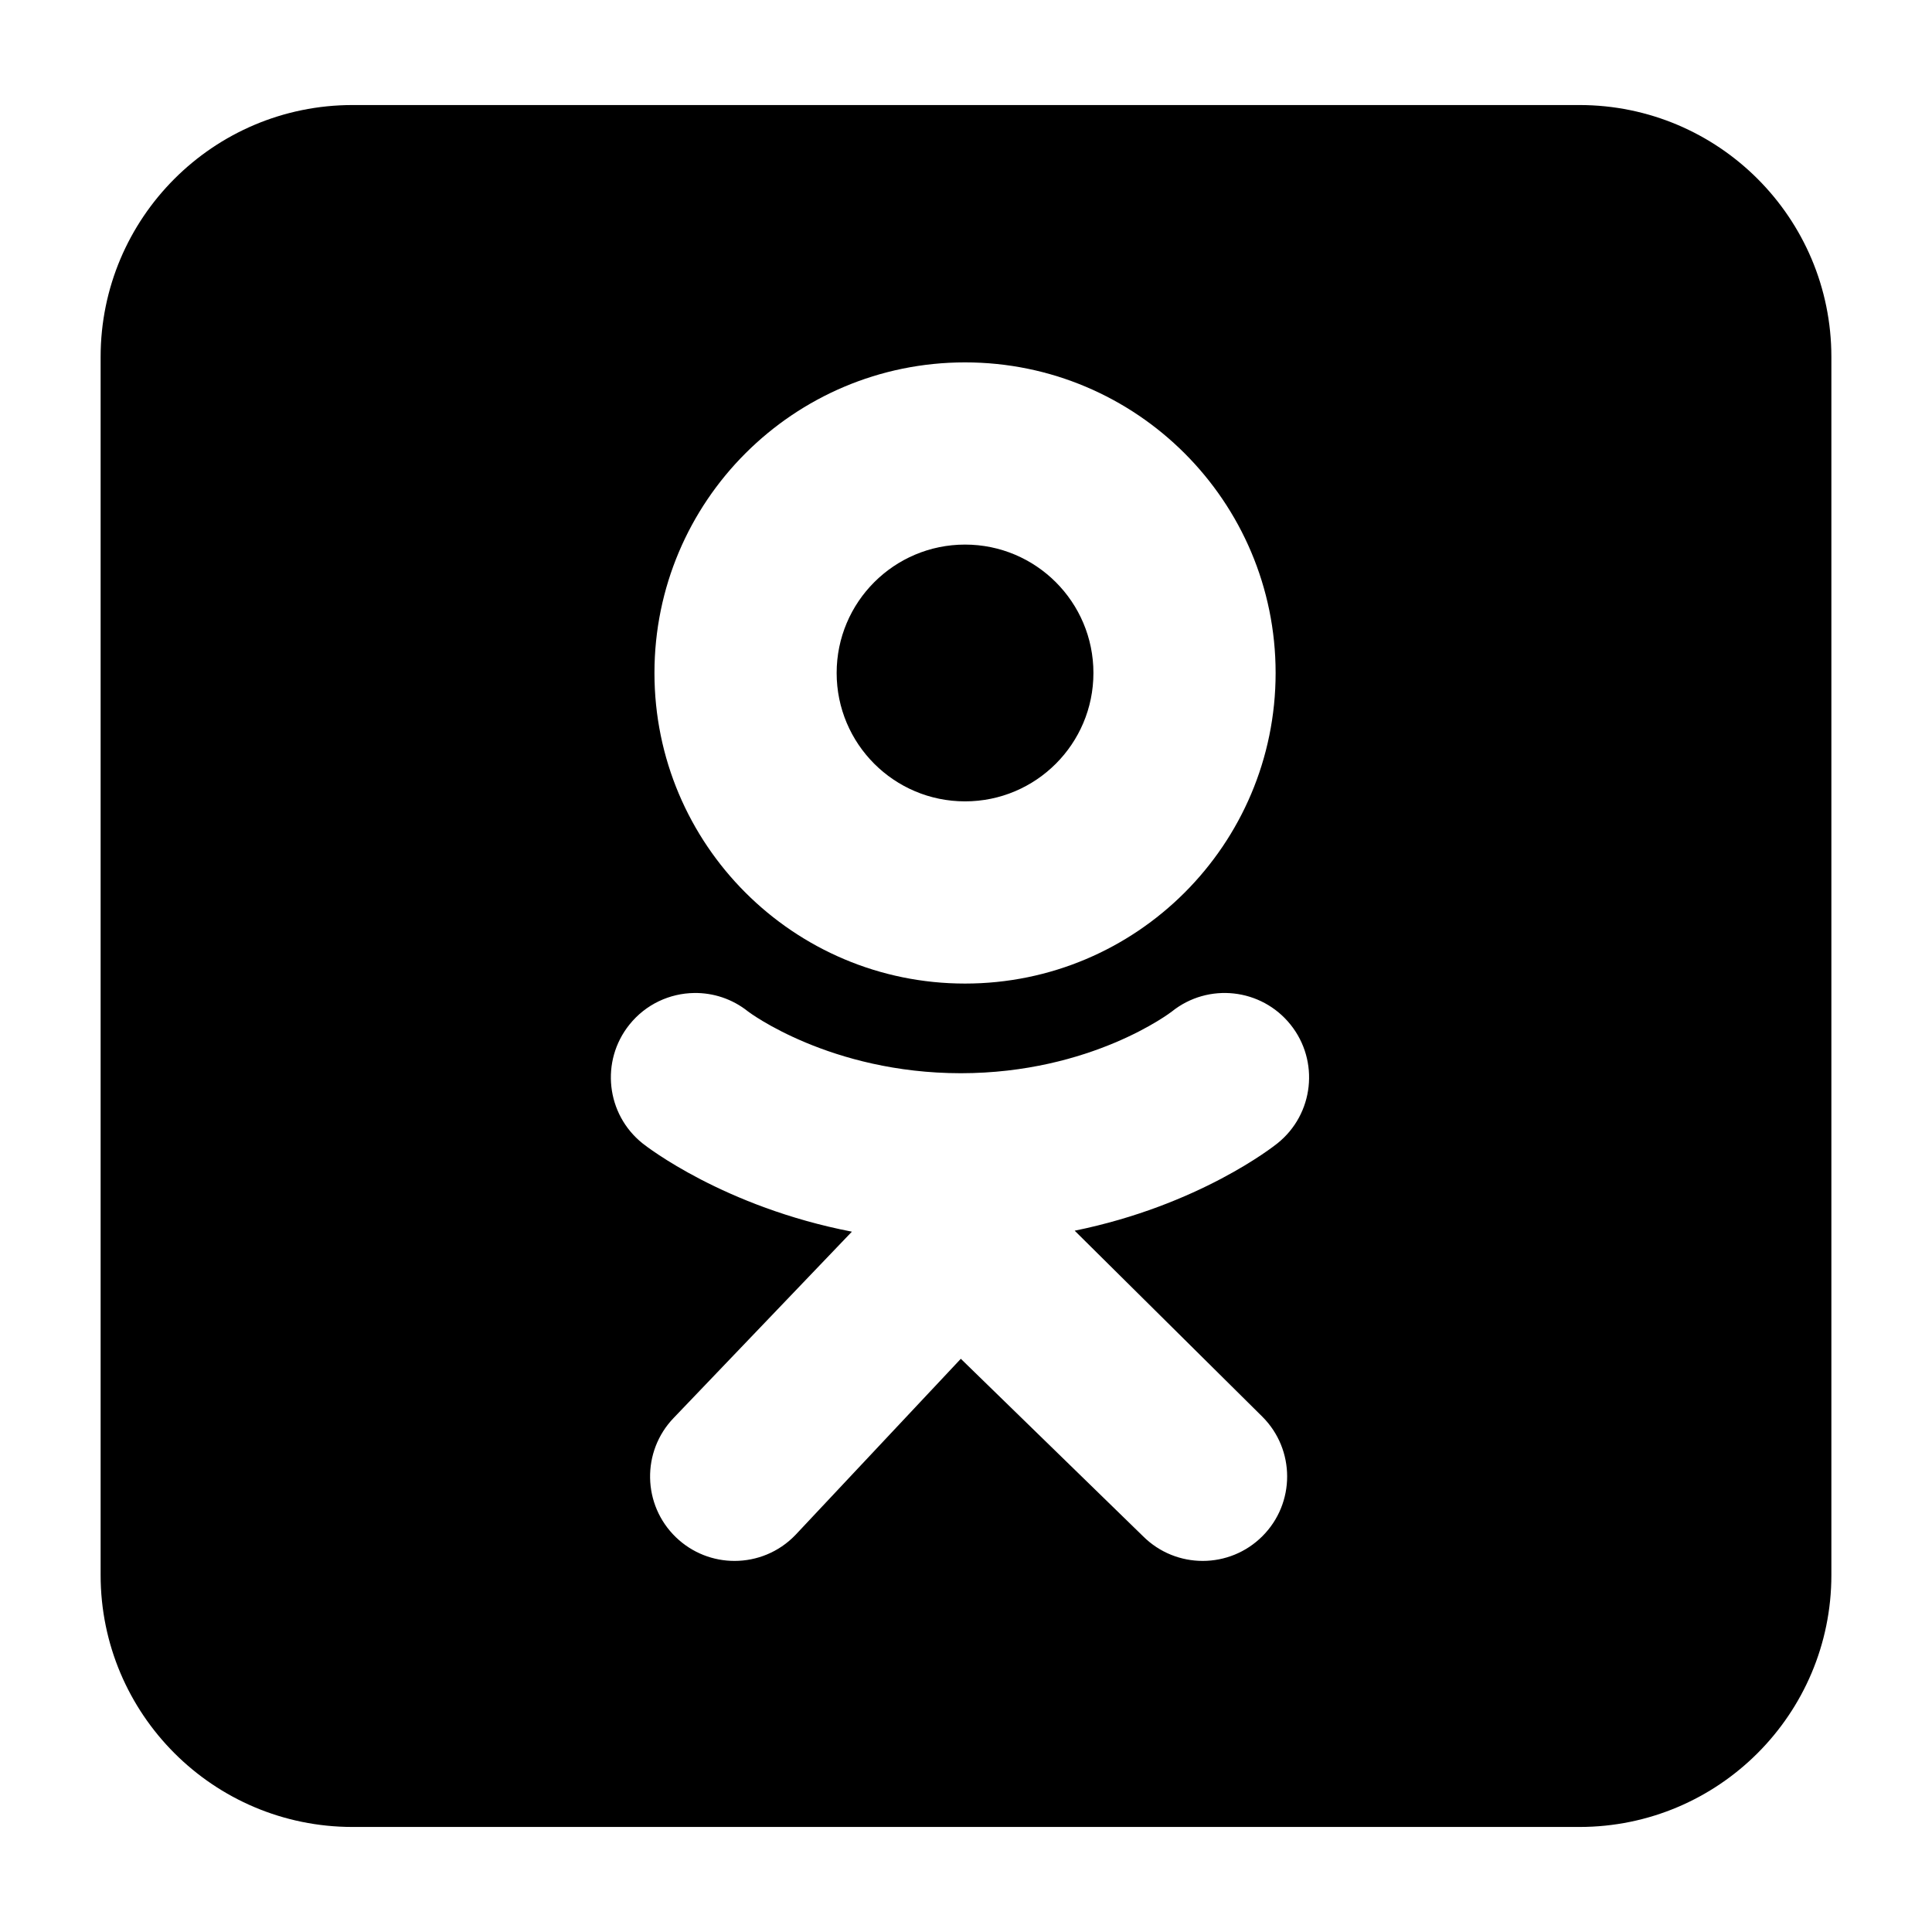 <?xml version="1.0" encoding="UTF-8" standalone="no"?>
<svg width="1024" height="1024" viewBox="0 0 1024 1024" xmlns="http://www.w3.org/2000/svg" version="1.1">
<path d="M 186.887 55.672 C 113.126 55.672 53.332 115.466 53.332 189.227 L 53.332 834.773 C 53.332 908.536 113.126 968.328 186.887 968.328 L 837.113 968.328 C 910.872 968.328 970.668 908.536 970.668 834.773 L 970.668 189.227 C 970.668 115.466 910.874 55.672 837.113 55.672 L 186.887 55.672 z M 511.488 192.072 C 602.404 192.072 676.104 265.775 676.104 356.688 C 676.104 447.603 602.404 521.309 511.488 521.309 C 420.573 521.309 346.875 447.603 346.875 356.688 C 346.875 265.775 420.573 192.072 511.488 192.072 z M 511.488 288.641 C 473.907 288.641 443.441 319.108 443.441 356.689 C 443.441 394.271 473.907 424.74 511.488 424.74 C 549.069 424.74 579.537 394.271 579.537 356.689 C 579.537 319.108 549.069 288.641 511.488 288.641 z M 367.926 526.307 C 377.956 526.165 388.094 529.377 396.533 536.143 C 396.941 536.472 439.953 568.785 509.254 568.832 C 578.558 568.785 620.678 536.472 621.086 536.143 C 640.375 520.679 668.541 523.778 684.004 543.062 C 699.469 562.349 696.372 590.519 677.088 605.984 C 674.998 607.659 635.507 638.868 569.605 652.293 L 669.08 750.883 C 686.574 768.348 686.596 796.688 669.131 814.182 C 651.665 831.673 623.331 831.701 605.832 814.23 L 509.256 720.186 L 421.539 813.625 C 412.757 822.735 401.041 827.318 389.314 827.318 C 378.129 827.318 366.936 823.154 358.25 814.779 C 340.455 797.62 339.938 769.286 357.098 751.49 L 451.52 652.812 C 383.771 639.703 342.647 607.683 340.529 605.984 C 321.245 590.519 318.148 562.349 333.613 543.062 C 342.311 532.215 355.03 526.488 367.926 526.307 z" />
</svg>
